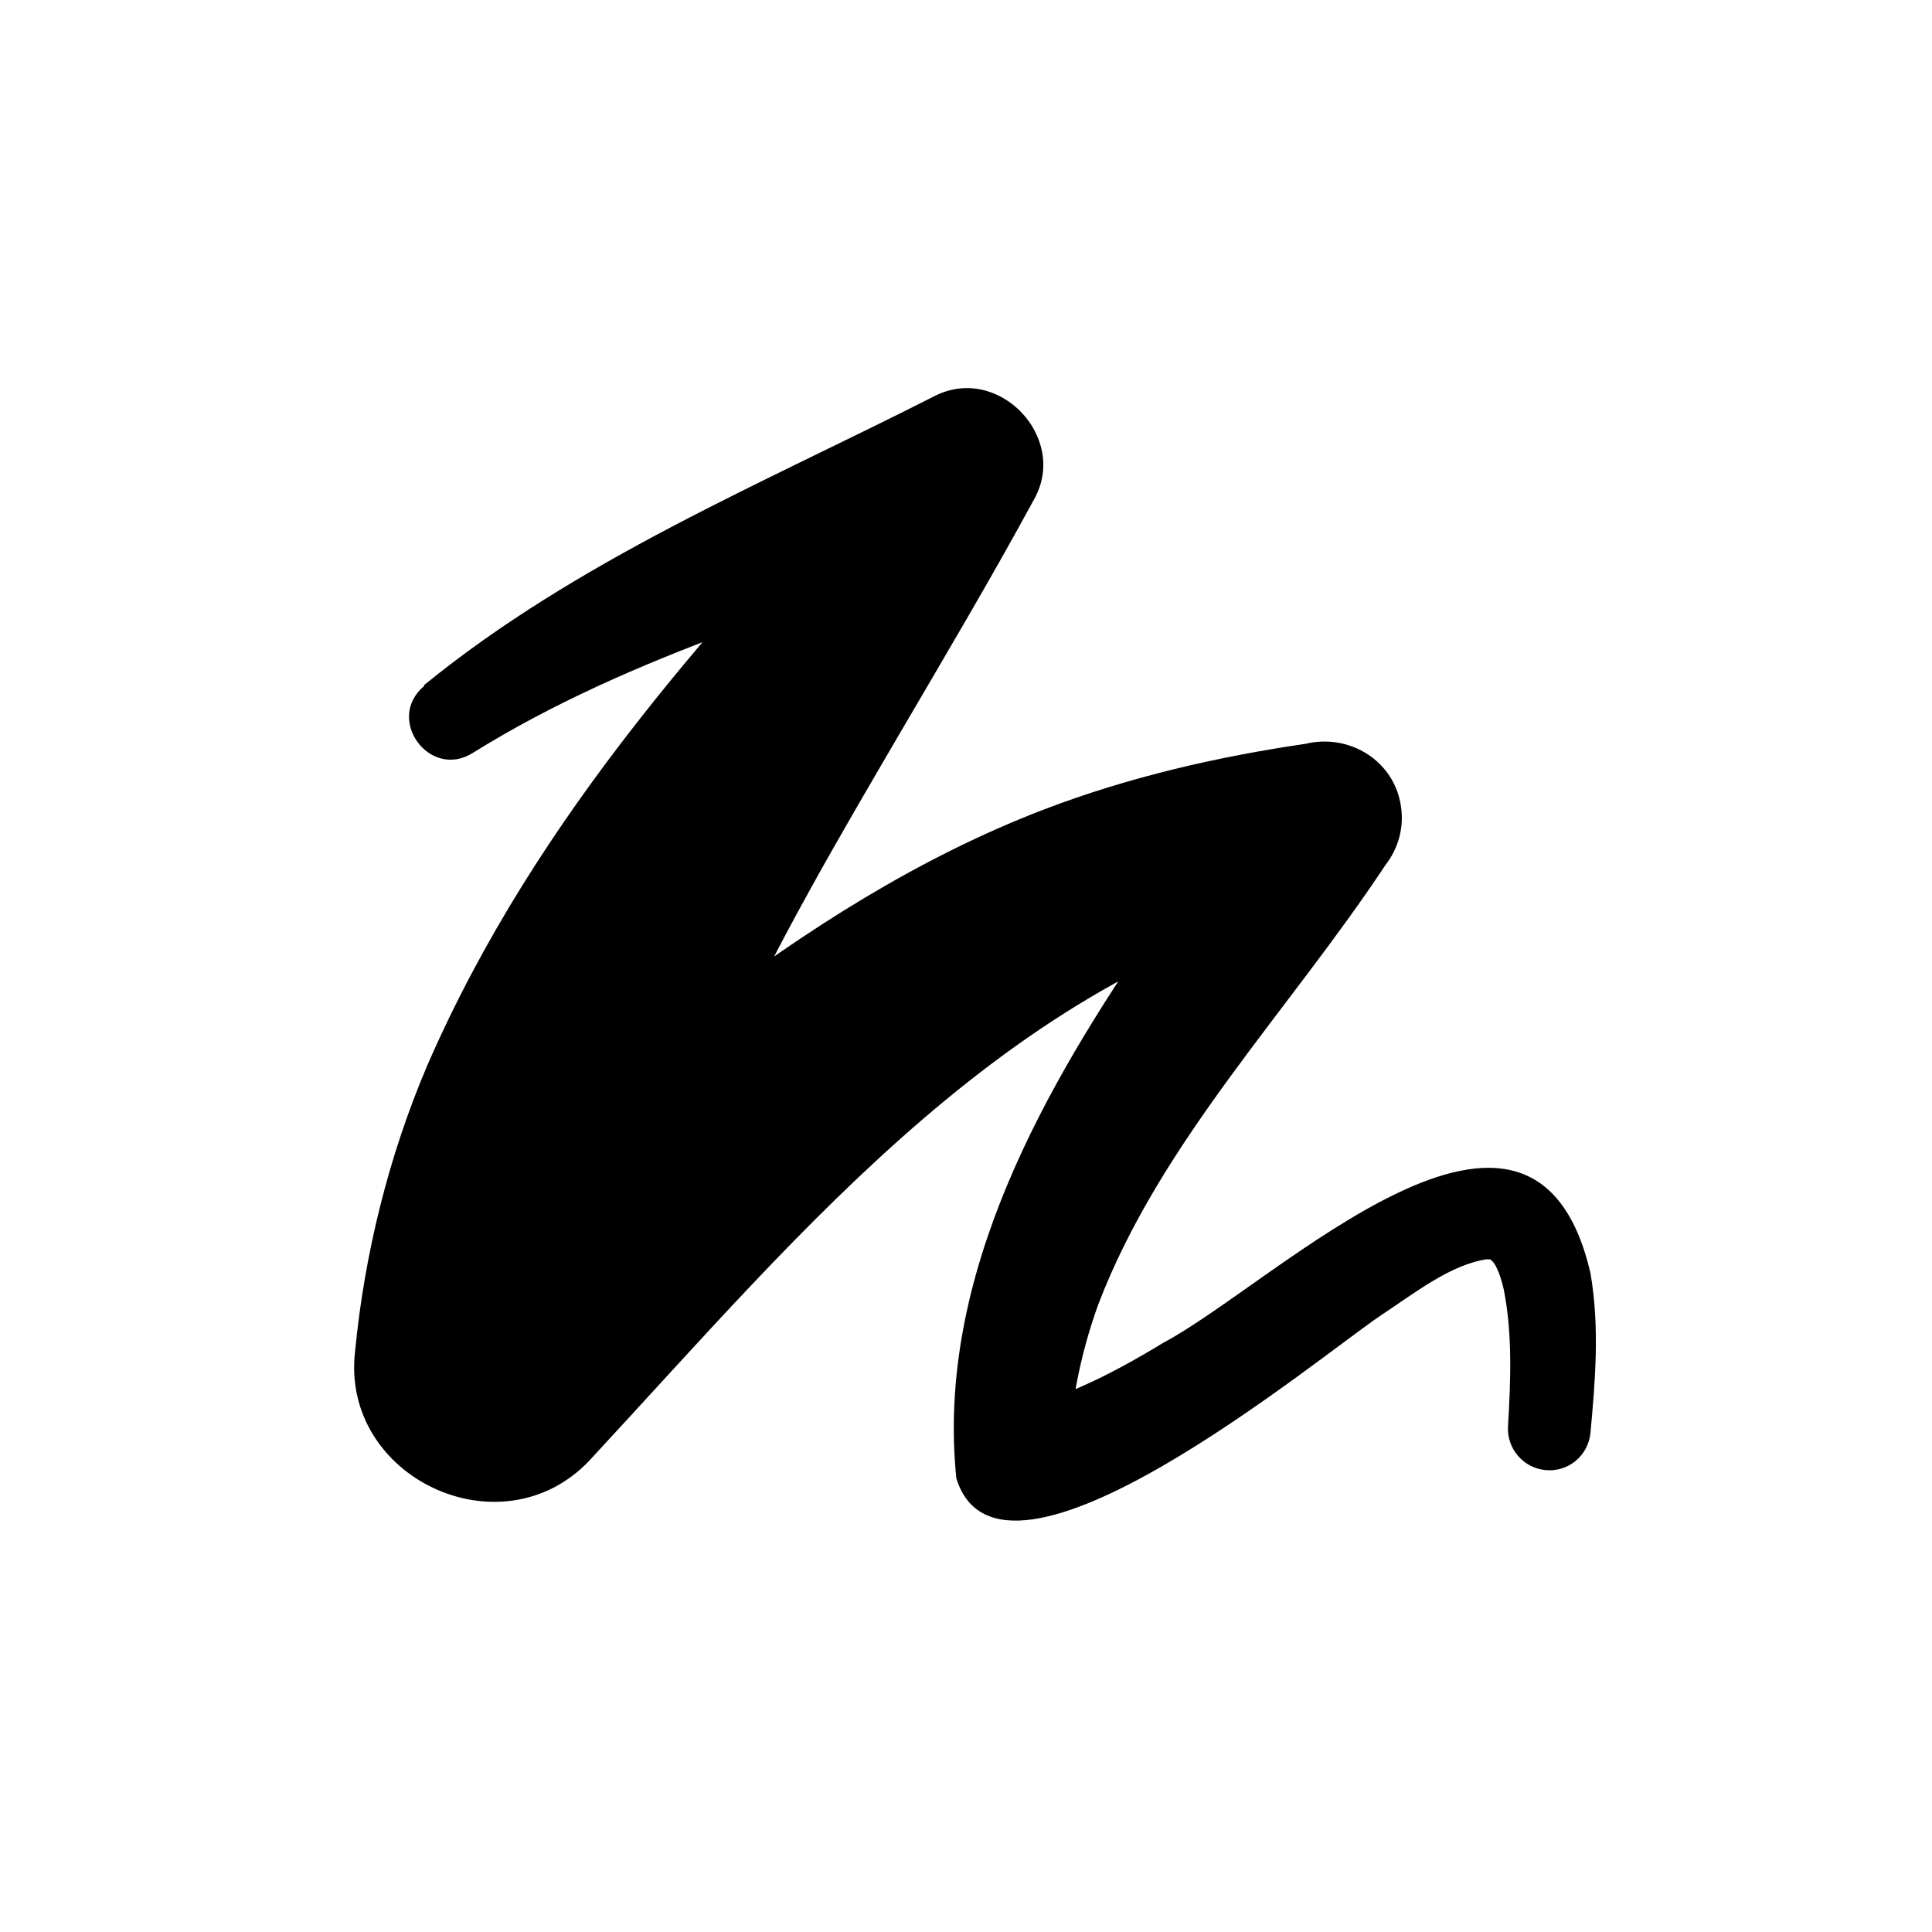 <?xml version="1.0" encoding="UTF-8"?>
<svg id="Layer_1" data-name="Layer 1" xmlns="http://www.w3.org/2000/svg" viewBox="0 0 56 56">
  <defs>
    <style>
      .cls-1 {
        fill: #fff;
      }
    </style>
  </defs>
  <rect class="cls-1" width="56" height="56"/>
  <g id="Marker_T4" data-name="Marker T4">
    <path d="m12.29,19.86c4.44-3.62,9.78-5.83,14.78-8.37,1.86-.97,3.92,1.19,2.9,2.99-1.26,2.32-2.61,4.59-3.92,6.83-3.46,5.92-6.93,11.82-7.8,18.64,0,0-6.76-3.34-6.76-3.34,5.66-4.75,11.52-10.36,18.75-13.14,2.51-.96,5.08-1.54,7.6-1.91,1.28-.31,2.59.5,2.77,1.83.09.62-.09,1.22-.45,1.68-2.79,4.22-6.53,8.03-8.33,12.75-.53,1.47-.83,3.02-.89,4.64l-1.85-1.6c1.45-.17,3.09-1,4.63-1.94,3.28-1.74,10.72-9.17,12.38-2.02.27,1.56.14,3.12,0,4.64-.07.66-.65,1.14-1.31,1.07-.64-.06-1.12-.63-1.08-1.27.08-1.33.13-2.68-.12-3.95-.08-.37-.21-.7-.32-.82-.13-.11-.02-.05-.17-.07-1.04.15-2.07.96-3.05,1.61-1.8,1.2-11.04,8.91-12.33,4.74-.6-5.87,2.57-11.37,5.76-15.99,0,0,2.94-4.35,2.94-4.35,0,0,2.33,3.5,2.33,3.5-9.4,2.17-15.31,9.47-21.68,16.34-2.56,2.67-7.19.47-6.78-3.16.27-2.83.98-5.7,2.1-8.32,3.17-7.28,8.45-13,13.77-18.64,0,0,2.67,3.4,2.67,3.4-5.16,1.87-10.49,3.31-15.12,6.19-1.26.8-2.56-.99-1.41-1.94h0Z"/>
  </g>
</svg>